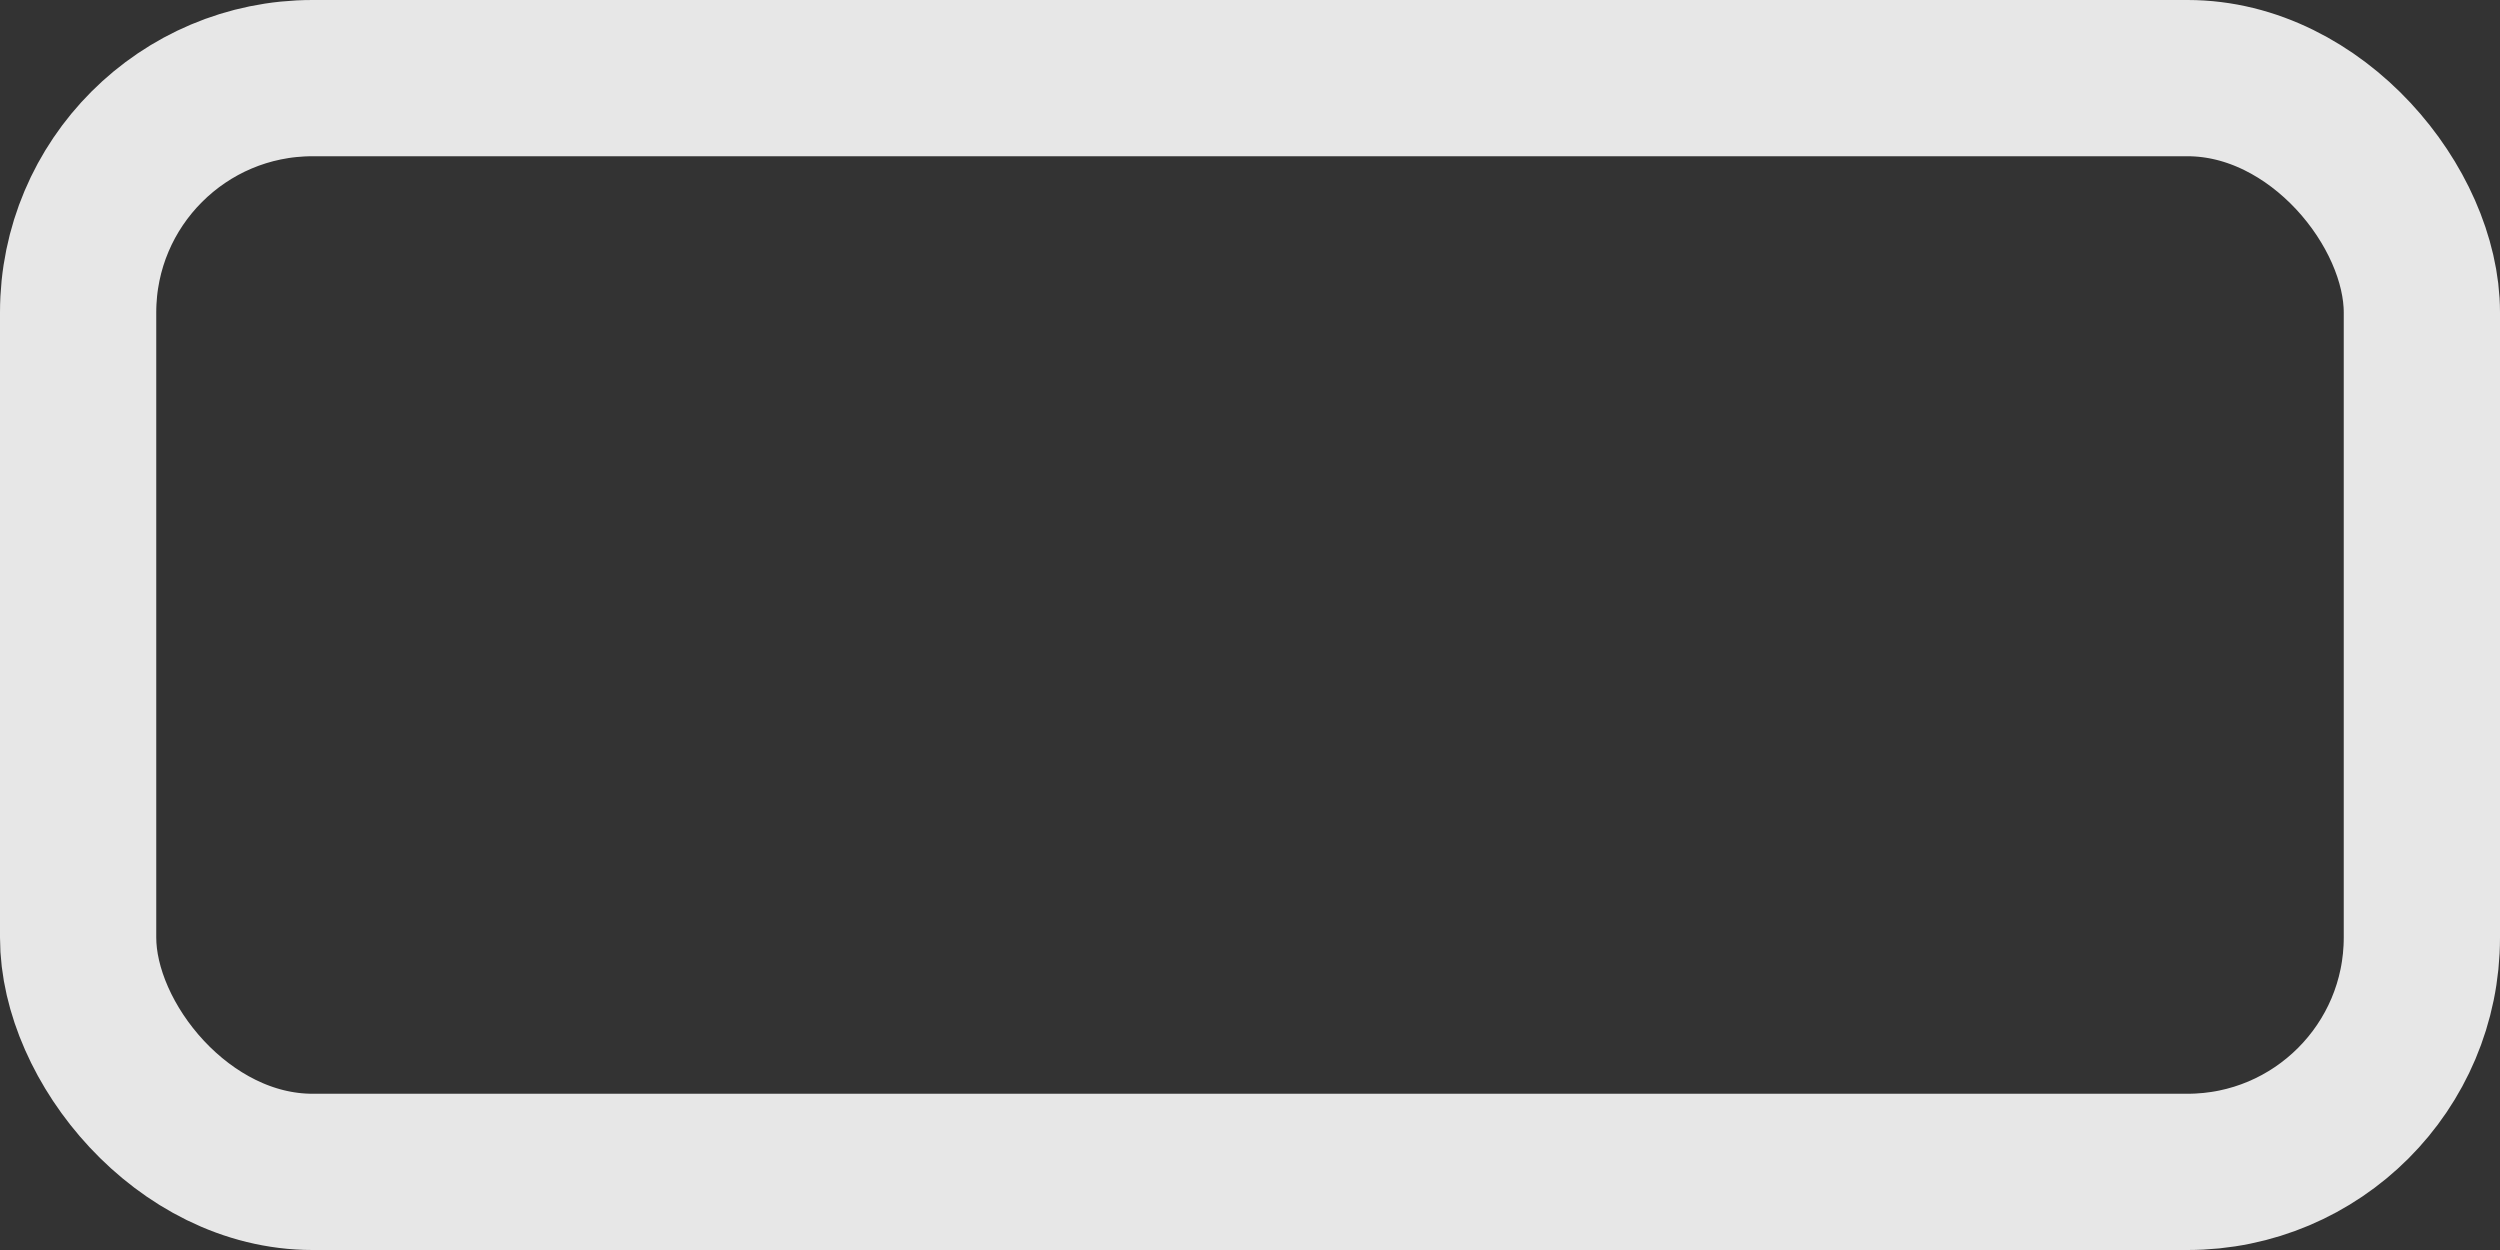 <?xml version="1.0" encoding="UTF-8" standalone="no"?>
<!-- Created with Inkscape (http://www.inkscape.org/) -->

<svg
   xmlns:dc="http://purl.org/dc/elements/1.1/"
   xmlns:cc="http://creativecommons.org/ns#"
   xmlns:rdf="http://www.w3.org/1999/02/22-rdf-syntax-ns#"
   xmlns:svg="http://www.w3.org/2000/svg"
   xmlns="http://www.w3.org/2000/svg"
   xmlns:sodipodi="http://sodipodi.sourceforge.net/DTD/sodipodi-0.dtd"
   xmlns:inkscape="http://www.inkscape.org/namespaces/inkscape"
   width="32"
   height="16"
   id="svg4853"
   version="1.1"
   inkscape:version="0.48.4 r9939"
   sodipodi:docname="menubutton_normal.svg">
  <rect width="100%" height="100%" fill="#333333" stroke="none"/>
  <defs
     id="defs4855" />
  <sodipodi:namedview
     id="base"
     pagecolor="#000000"
     bordercolor="#666666"
     borderopacity="1.0"
     inkscape:pageopacity="0"
     inkscape:pageshadow="2"
     inkscape:zoom="15.839192"
     inkscape:cx="13.395752"
     inkscape:cy="-2.5792007"
     inkscape:document-units="px"
     inkscape:current-layer="layer1"
     showgrid="false"
     inkscape:window-width="1920"
     inkscape:window-height="1056"
     inkscape:window-x="0"
     inkscape:window-y="24"
     inkscape:window-maximized="1" />
  <g
     inkscape:label="Layer 1"
     inkscape:groupmode="layer"
     id="layer1"
     transform="translate(0,-1036.362)">
    <rect
       style="fill:none;stroke:#ffffff;stroke-width:2;stroke-miterlimit:4;stroke-opacity:0.882;stroke-dasharray:none"
       id="rect3853"
       width="30"
       height="14"
       x="1"
       y="1037.362"
       ry="3"
       rx="3"
       inkscape:export-filename="/home/galan/Dropbox/Iso Themes/pngs/menubutton_normal.png"
       inkscape:export-xdpi="90"
       inkscape:export-ydpi="90" />
  </g>
</svg>
